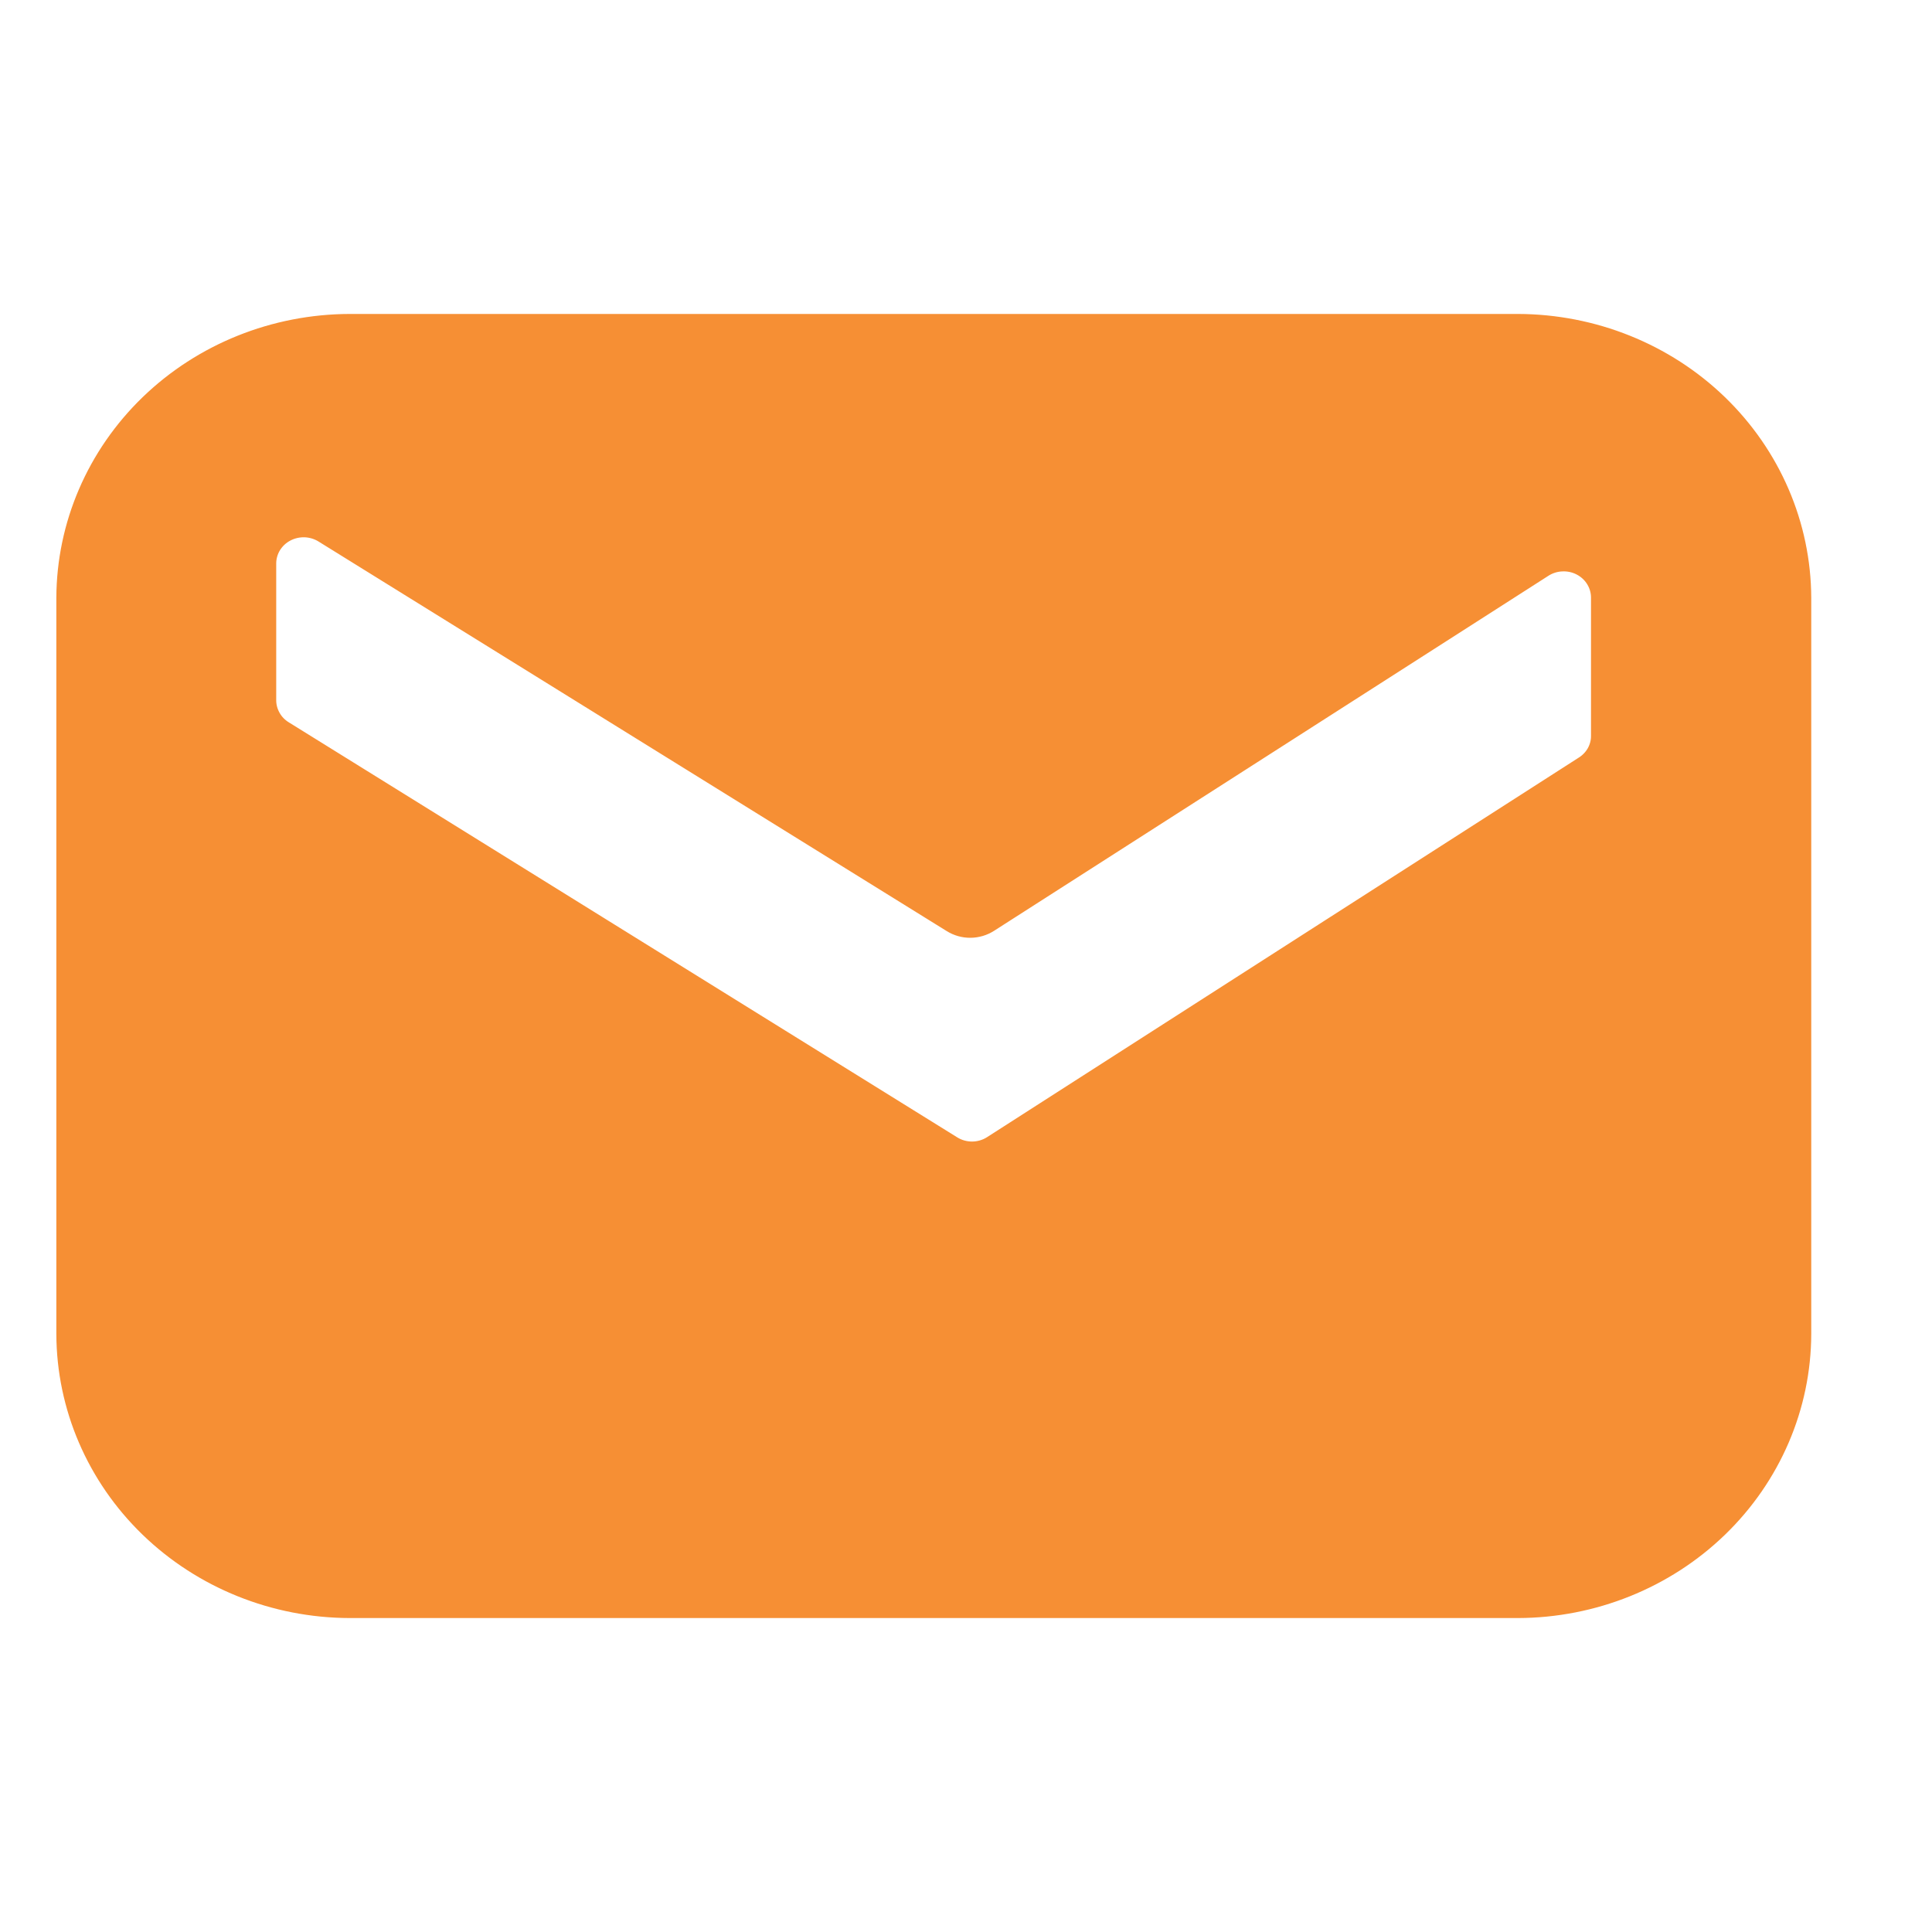 <svg width="30" height="30" viewBox="0 0 30 30" fill="none" xmlns="http://www.w3.org/2000/svg">
<g id="Container">
<g id="Button">
<path id="Vector" d="M23.57 5H5.43C4.256 5.003 3.132 5.455 2.302 6.257C1.472 7.06 1.004 8.148 1 9.283L1 20.713C1.003 21.849 1.471 22.938 2.301 23.741C3.131 24.544 4.256 24.997 5.43 25H23.57C24.744 24.997 25.869 24.544 26.699 23.741C27.529 22.938 27.997 21.849 28 20.713V9.283C27.996 8.148 27.528 7.06 26.698 6.257C25.868 5.455 24.744 5.003 23.57 5ZM24.83 11.426C24.831 11.514 24.808 11.601 24.765 11.678C24.722 11.755 24.659 11.821 24.583 11.869L15.396 17.762C15.308 17.819 15.203 17.85 15.096 17.851C14.99 17.851 14.885 17.822 14.795 17.765L4.421 11.324C4.342 11.276 4.277 11.21 4.233 11.131C4.188 11.052 4.164 10.964 4.164 10.874V8.75C4.164 8.654 4.191 8.56 4.241 8.478C4.292 8.396 4.364 8.328 4.451 8.283C4.538 8.237 4.636 8.215 4.735 8.218C4.834 8.222 4.93 8.251 5.013 8.303L14.767 14.352C14.857 14.408 14.962 14.438 15.069 14.437C15.176 14.436 15.28 14.405 15.369 14.348L23.974 8.837C24.057 8.783 24.154 8.752 24.253 8.748C24.353 8.743 24.452 8.764 24.54 8.81C24.627 8.855 24.701 8.923 24.752 9.006C24.803 9.089 24.83 9.183 24.83 9.28V11.426Z" fill="#F68F34" stroke="#F68F34" stroke-width="0.25" stroke-miterlimit="10"/>
</g>
</g>
</svg>
